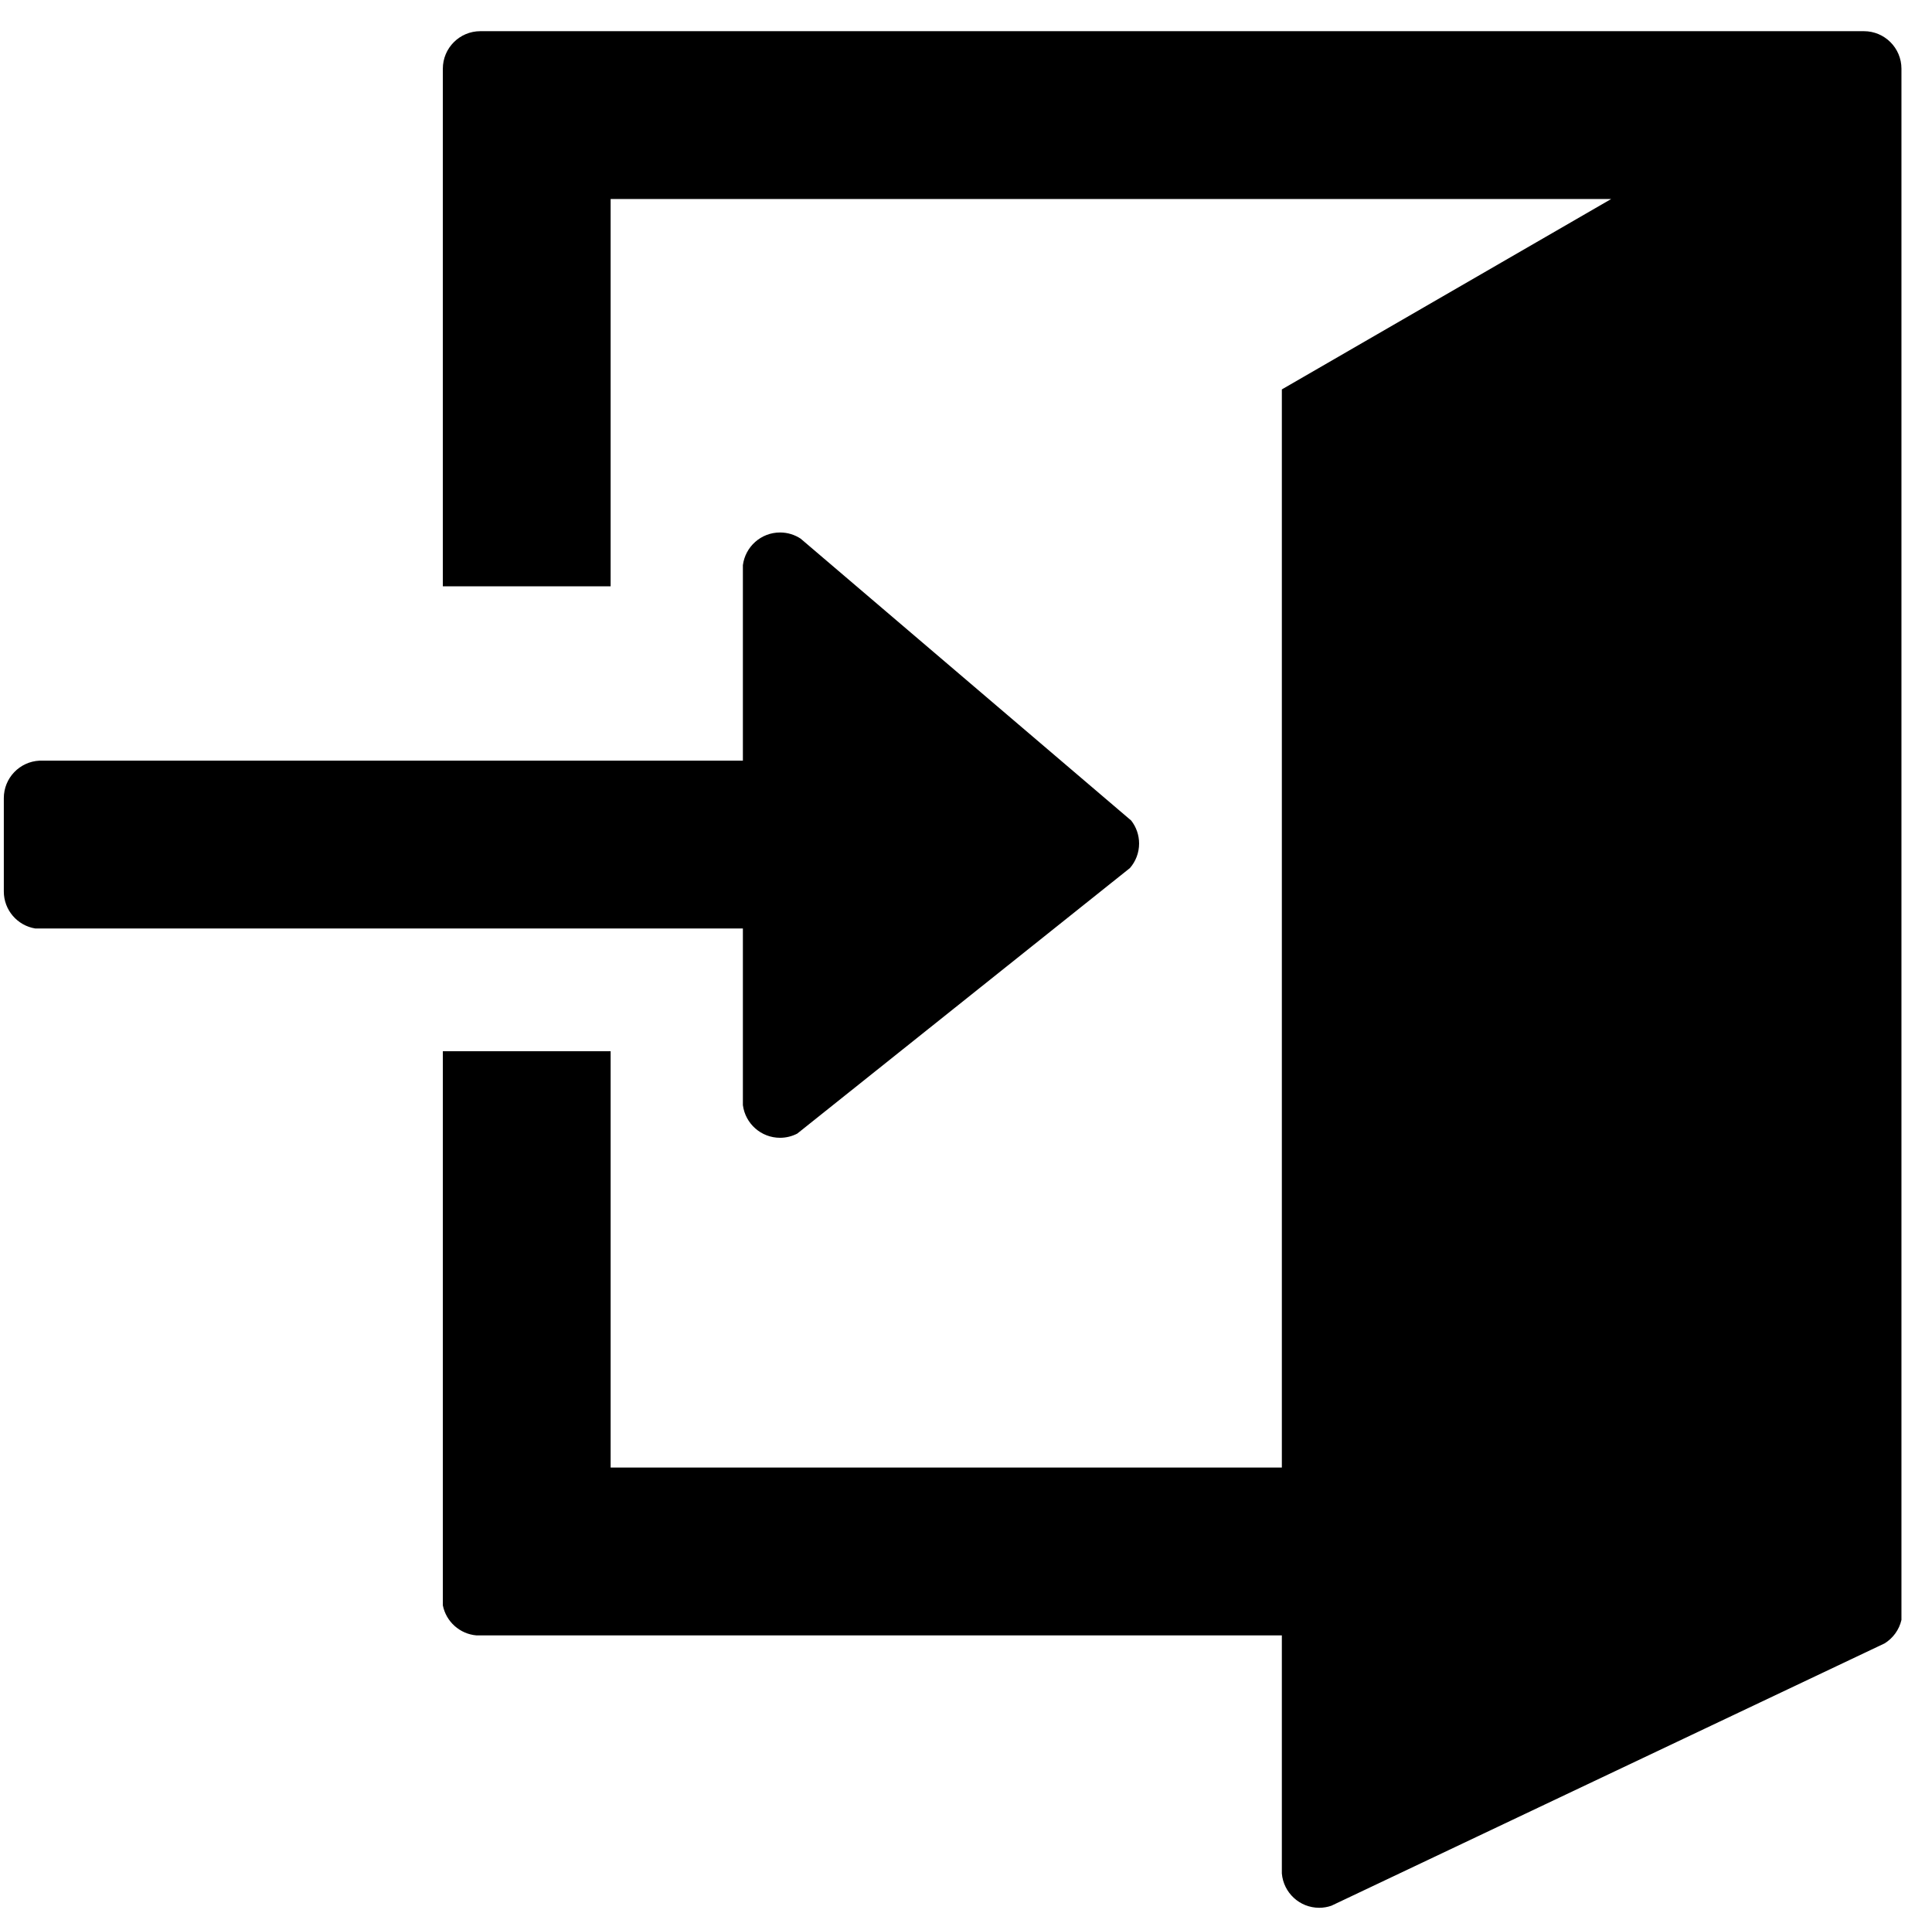 <?xml version="1.0" standalone="no"?><!DOCTYPE svg PUBLIC "-//W3C//DTD SVG 1.1//EN" "http://www.w3.org/Graphics/SVG/1.1/DTD/svg11.dtd"><svg t="1560391394300" class="icon" style="" viewBox="0 0 1027 1024" version="1.1" xmlns="http://www.w3.org/2000/svg" p-id="8972" xmlns:xlink="http://www.w3.org/1999/xlink" width="200.586" height="200"><defs><style type="text/css"></style></defs><path d="M990.808 16.573 255.353 16.573c-11.019 0-19.952 8.933-19.952 19.952l0 0.559 0 68.69 0 205.827 89.197 0L324.598 105.774 856.451 105.774 681.397 206.957l0 572.993L324.597 779.95 324.597 558.681l-89.197 0 0 221.269 0 53.127 0 12.321 0 7.766c1.705 8.636 8.98 15.256 17.928 15.987l3.28 0 424.787 0 0 123.102 0 3.413c0.868 10.219 9.423 18.246 19.866 18.246 2.266 0 4.434-0.396 6.464-1.092l4.002-1.897 286.044-135.615 4.052-1.921c4.447-2.758 7.725-7.203 8.936-12.453l0-8.995 0-71.989L1010.76 105.774 1010.76 36.525C1010.761 25.506 1001.828 16.573 990.808 16.573z" p-id="8973"></path><path d="M394.897 582.149l0 5.175c1.271 9.795 9.626 17.366 19.766 17.366 3.292 0 6.388-0.811 9.125-2.222l6.16-4.916 164.914-131.606 5.799-4.628c3.017-3.496 4.852-8.038 4.852-13.017 0-4.599-1.572-8.824-4.187-12.198l-6.29-5.364L429.297 289.417l-3.676-3.135c-3.146-2.073-6.908-3.288-10.957-3.288-10.141 0-18.495 7.571-19.766 17.366l0 5.175 0 98.722L22.896 404.256l-1.827 0c-10.592 0.481-19.039 9.196-19.039 19.907l0 49.624c0 9.909 7.232 18.109 16.7 19.664l6.505 0 369.662 0L394.897 582.149z" p-id="8974"></path></svg>